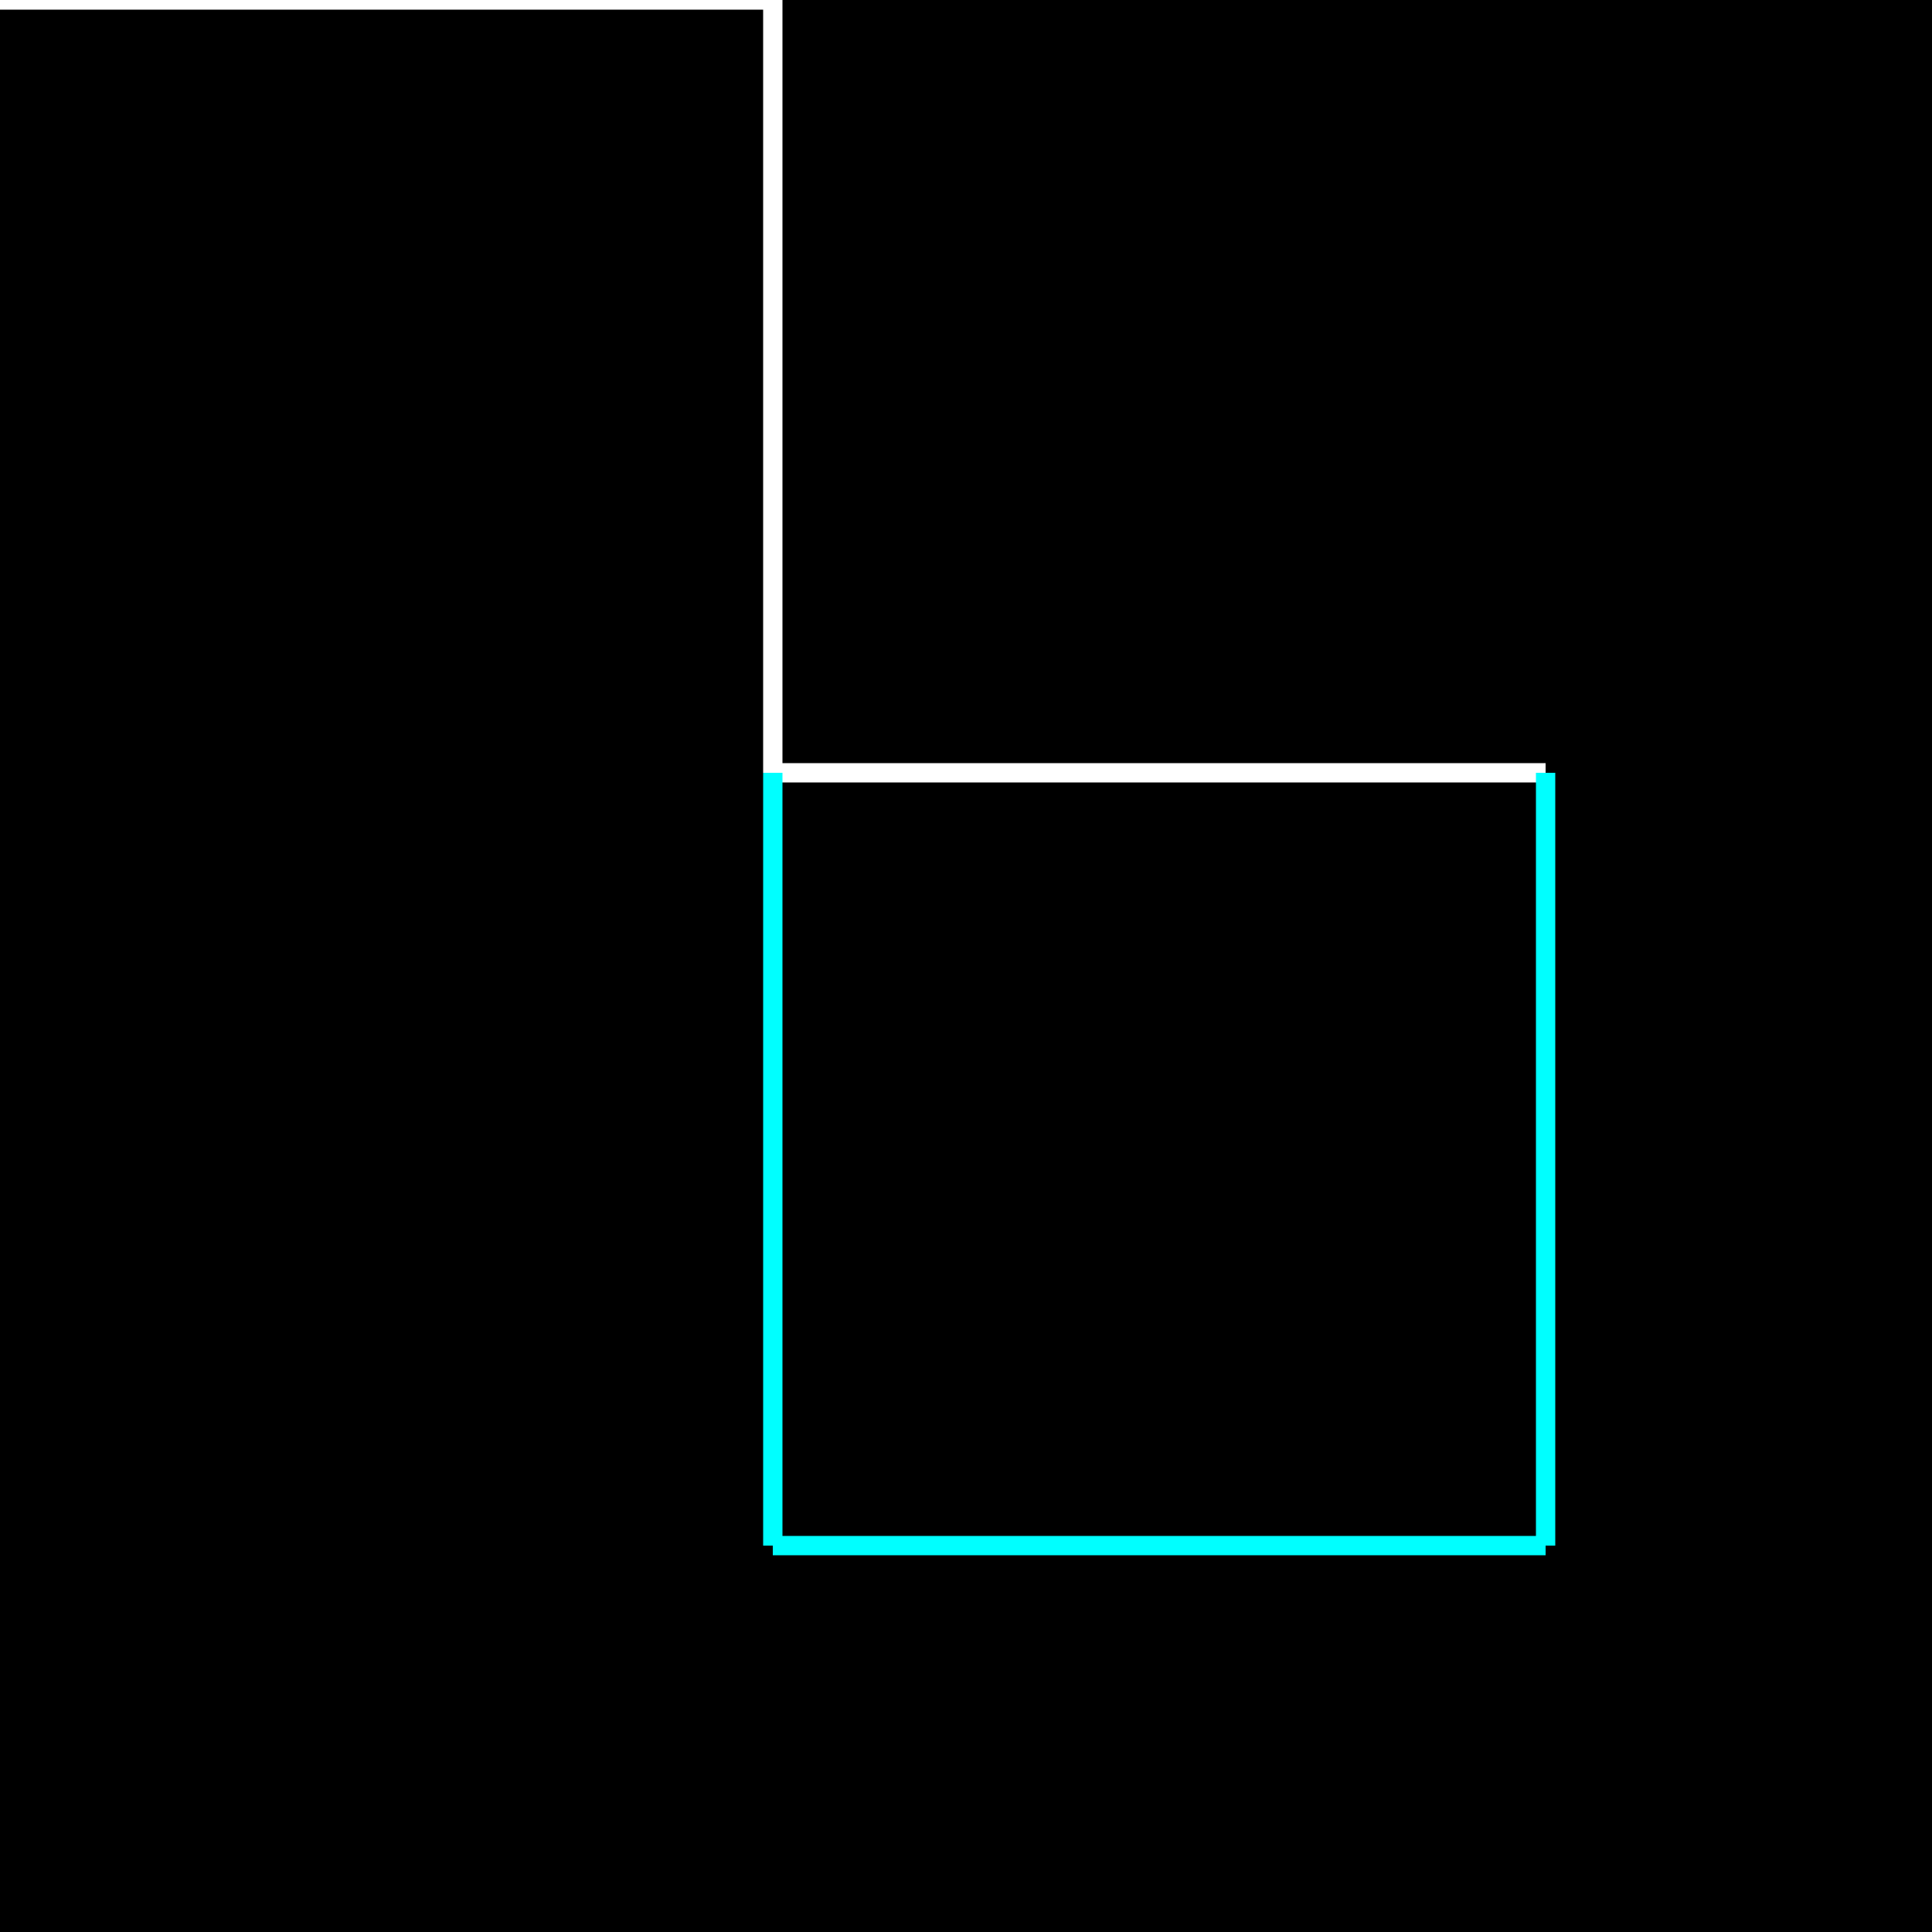 <svg width="100" height="100" viewBox="0 0 100 100" xmlns="http://www.w3.org/2000/svg">
    <defs/>
    <path fill="#000000" stroke="none" d="M 0 0 L 100 0 L 100 100 L 0 100 Z"/>
    <path fill="none" stroke="#ffffff" d="M 0 0 L 40 0"/>
    <path fill="none" stroke="#ffffff" d="M 40 0 L 40 40"/>
    <path fill="none" stroke="#ffffff" d="M 40 40 L 80 40"/>
    <path fill="none" stroke="#00ffff" d="M 80 40 L 80 80"/>
    <path fill="none" stroke="#00ffff" d="M 80 80 L 40 80"/>
    <path fill="none" stroke="#00ffff" d="M 40 80 L 40 40"/>
</svg>
